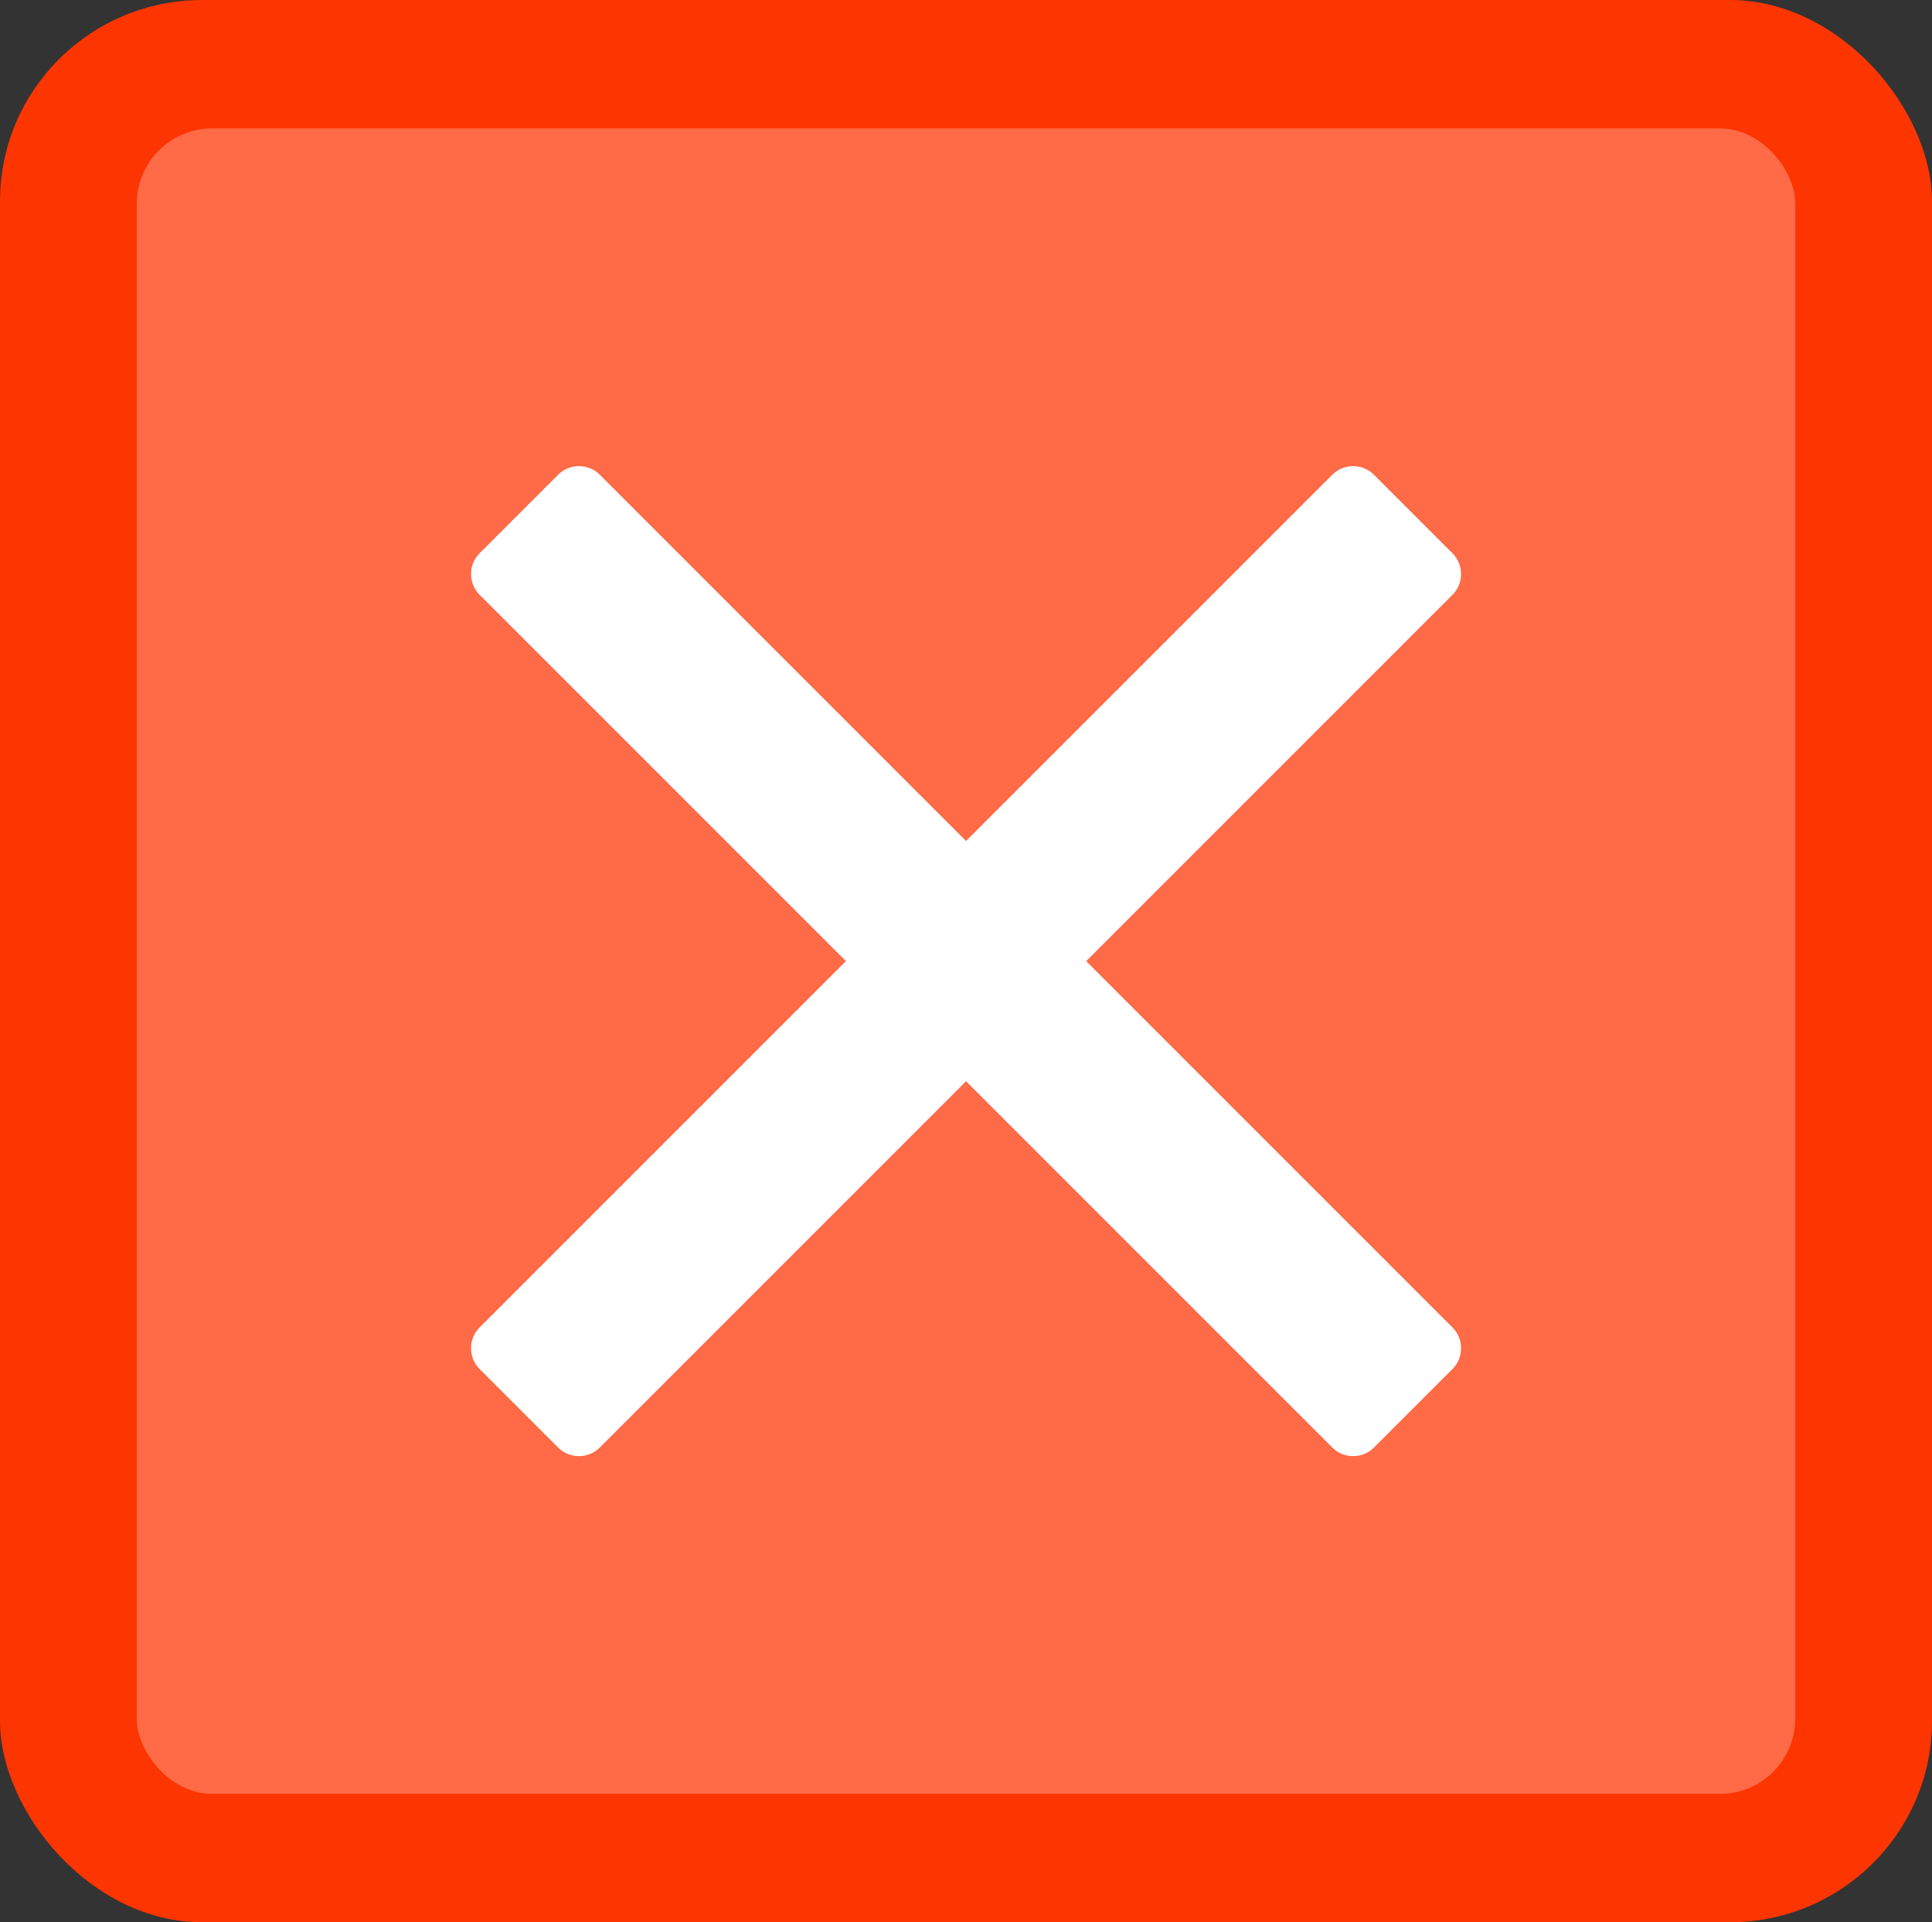 <?xml version="1.0" encoding="UTF-8"?>
<!DOCTYPE svg PUBLIC "-//W3C//DTD SVG 1.1//EN" "http://www.w3.org/Graphics/SVG/1.1/DTD/svg11.dtd">
<!-- Creator: CorelDRAW 2020 (64-Bit) -->
<svg xmlns="http://www.w3.org/2000/svg" xml:space="preserve" width="311.514mm" height="309.937mm" version="1.1" style="shape-rendering:geometricPrecision; text-rendering:geometricPrecision; image-rendering:optimizeQuality; fill-rule:evenodd; clip-rule:evenodd"
viewBox="0 0 402.84 400.8"
 xmlns:xlink="http://www.w3.org/1999/xlink"
 xmlns:xodm="http://www.corel.com/coreldraw/odm/2003">
 <rect x="0" y="0" width="402.84" height="400.8" fill="#333333" stroke="none"/>
 <defs>
  <style type="text/css">
   <![CDATA[
    .fil0 {fill:#FD3501}
    .fil1 {fill:#FF6A47}
    .fil2 {fill:white}
   ]]>
  </style>
 </defs>
 <g id="Capa_x0020_1">
  <rect class="fil0" x="-0" y="0" width="402.84" height="400.8" rx="42.17" ry="41.95"/>
  <rect class="fil1" x="28.52" y="26.78" width="345.81" height="347.25" rx="15.67" ry="15.73"/>
  <path class="fil2" d="M286.48 98.98l16.37 16.37c2.39,2.39 2.39,6.3 0,8.68l-76.37 76.37 76.37 76.37c2.39,2.39 2.39,6.3 0,8.68l-16.37 16.37c-2.39,2.39 -6.3,2.39 -8.68,0l-76.37 -76.37 -76.37 76.37c-2.39,2.39 -6.3,2.39 -8.68,0l-16.37 -16.37c-2.39,-2.39 -2.39,-6.3 0,-8.68l76.37 -76.37 -76.37 -76.37c-2.39,-2.39 -2.39,-6.3 0,-8.68l16.37 -16.37c2.39,-2.39 6.3,-2.39 8.68,0l76.37 76.37 76.37 -76.37c2.39,-2.39 6.3,-2.39 8.68,0z"/>
 </g>
</svg>
